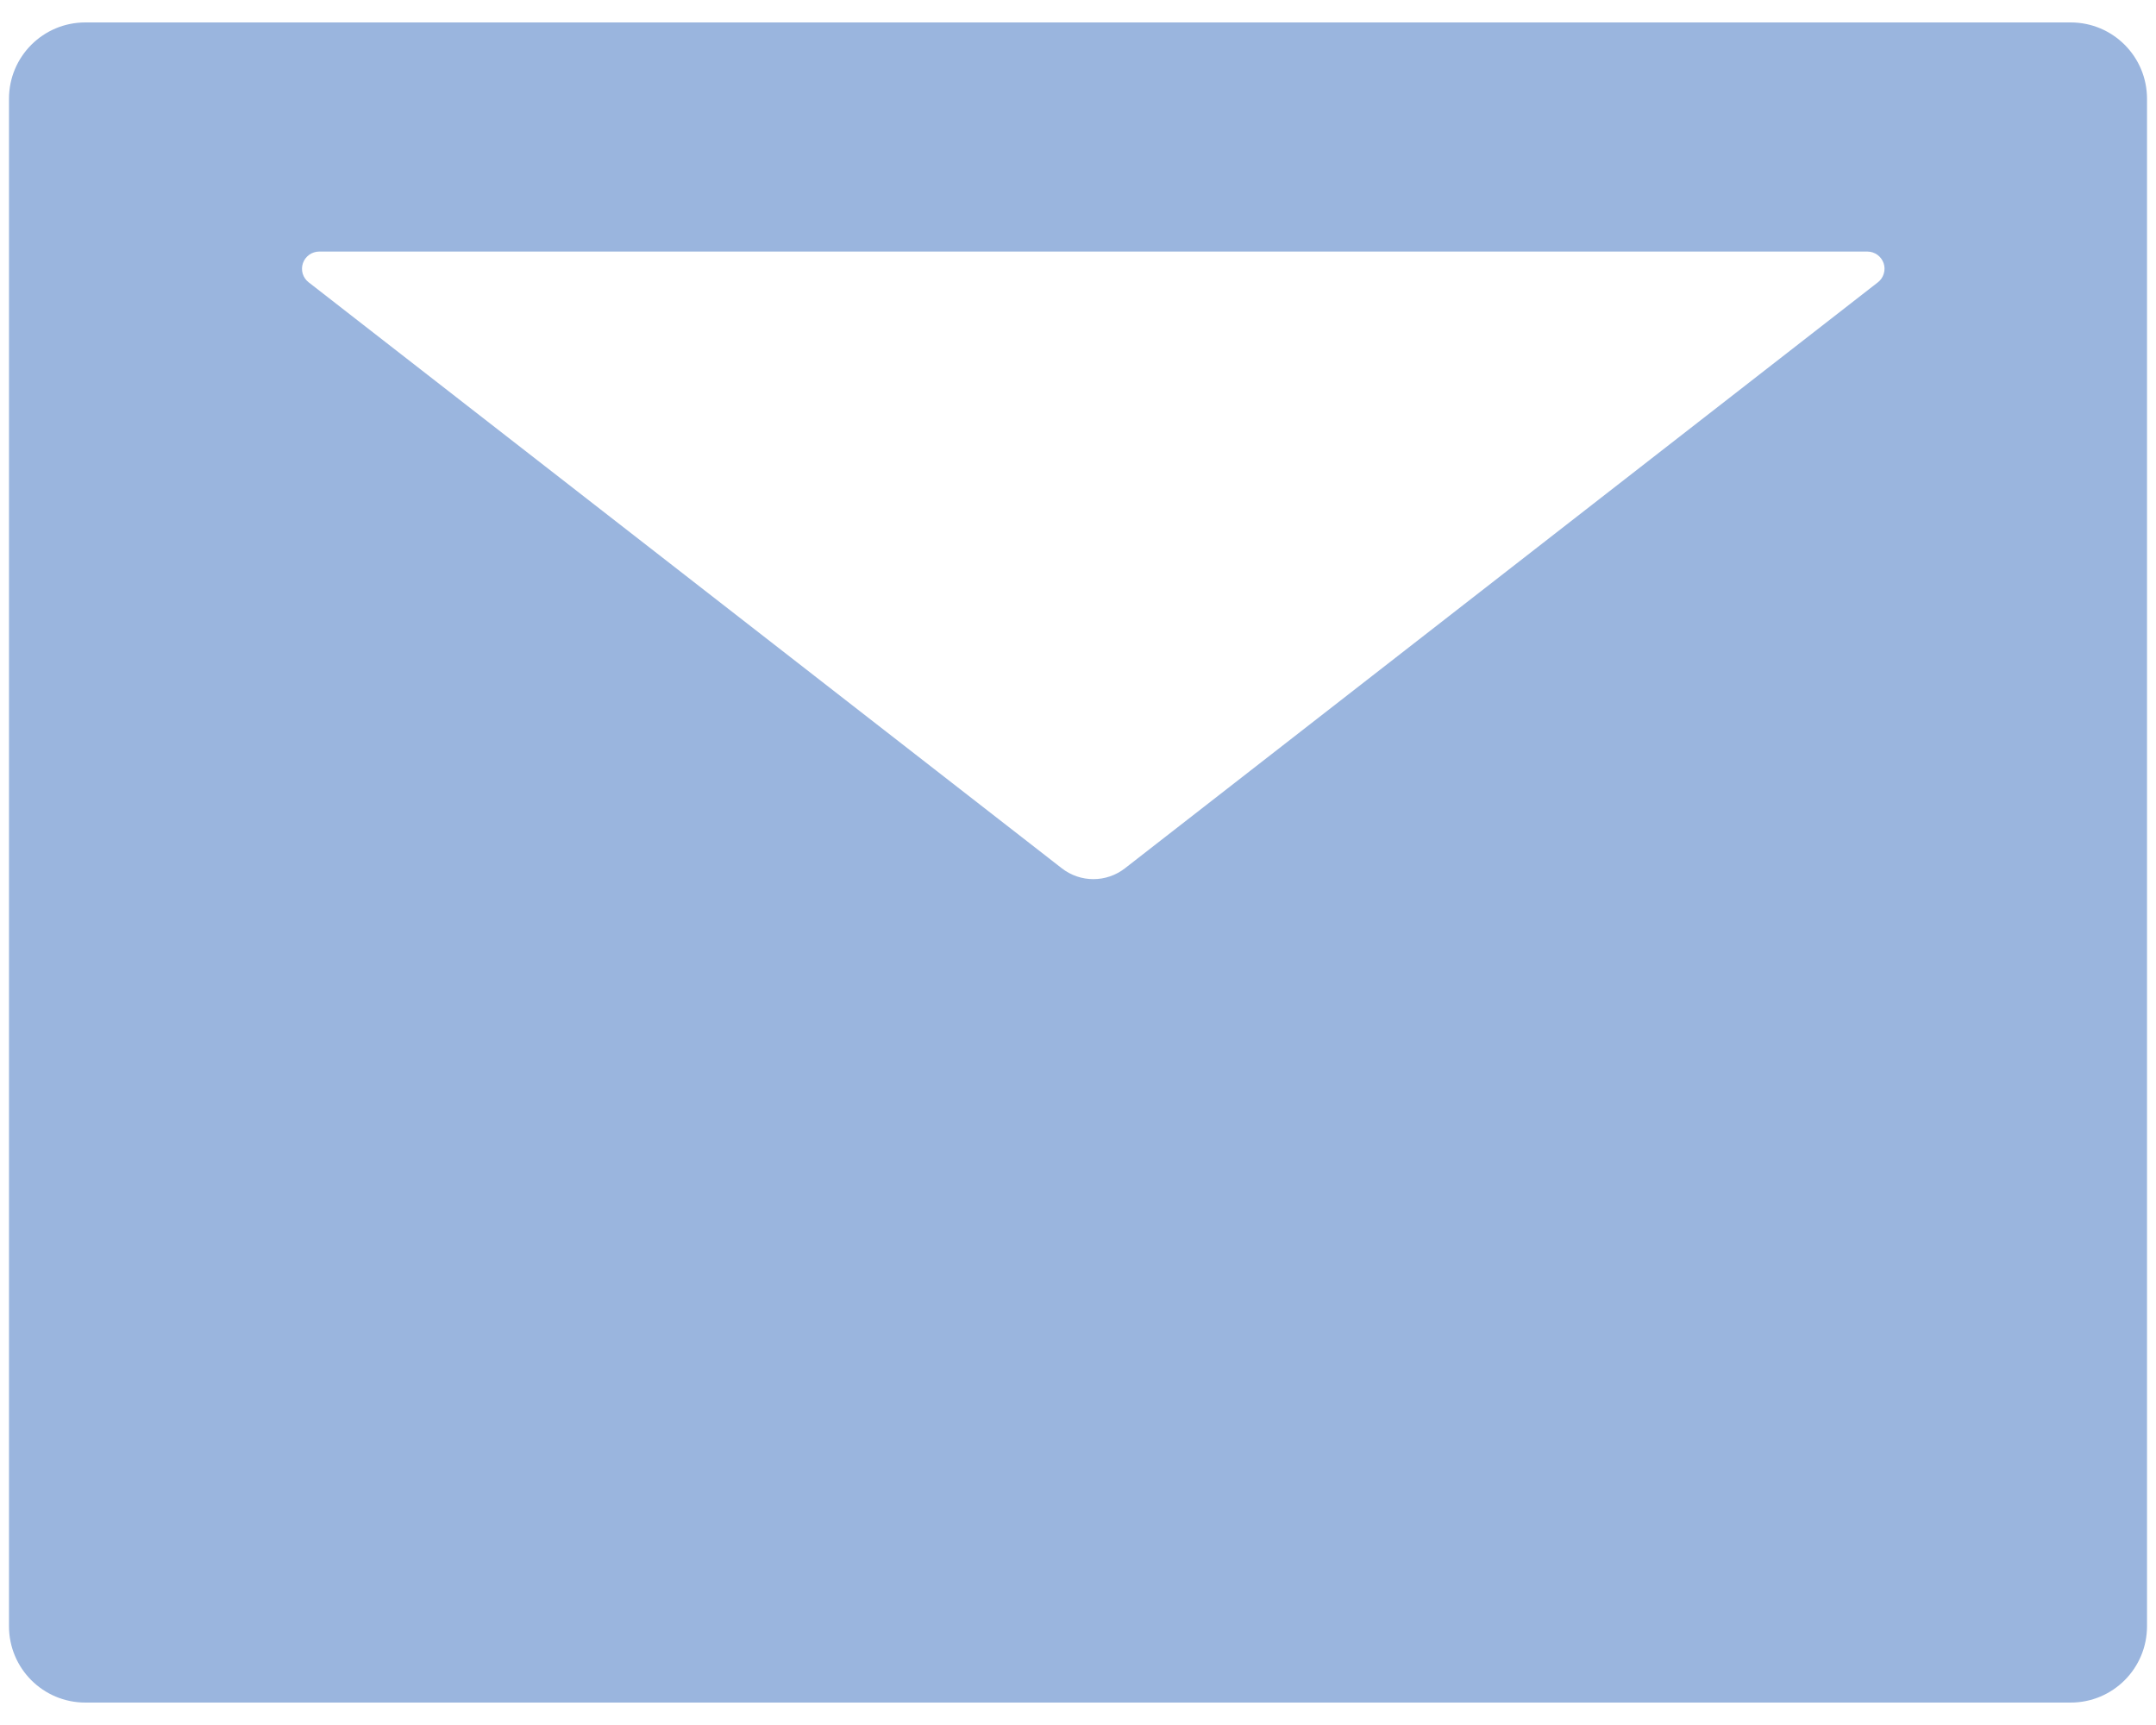 <svg width="30" height="24" viewBox="0 0 30 24" fill="none" xmlns="http://www.w3.org/2000/svg">
<path d="M28.812 0.312H1.188C0.6 0.312 0.125 0.787 0.125 1.375V22.625C0.125 23.213 0.6 23.688 1.188 23.688H28.812C29.4 23.688 29.875 23.213 29.875 22.625V1.375C29.875 0.787 29.4 0.312 28.812 0.312ZM26.13 3.928L15.654 12.08C15.395 12.282 15.033 12.282 14.774 12.08L4.295 3.928C4.256 3.898 4.227 3.856 4.212 3.808C4.198 3.76 4.199 3.709 4.215 3.662C4.231 3.615 4.262 3.574 4.302 3.545C4.343 3.516 4.392 3.5 4.441 3.5H25.984C26.034 3.5 26.082 3.516 26.123 3.545C26.163 3.574 26.194 3.615 26.21 3.662C26.226 3.709 26.227 3.76 26.212 3.808C26.198 3.856 26.169 3.898 26.13 3.928Z" fill="#9AB5DE"/>
</svg>
